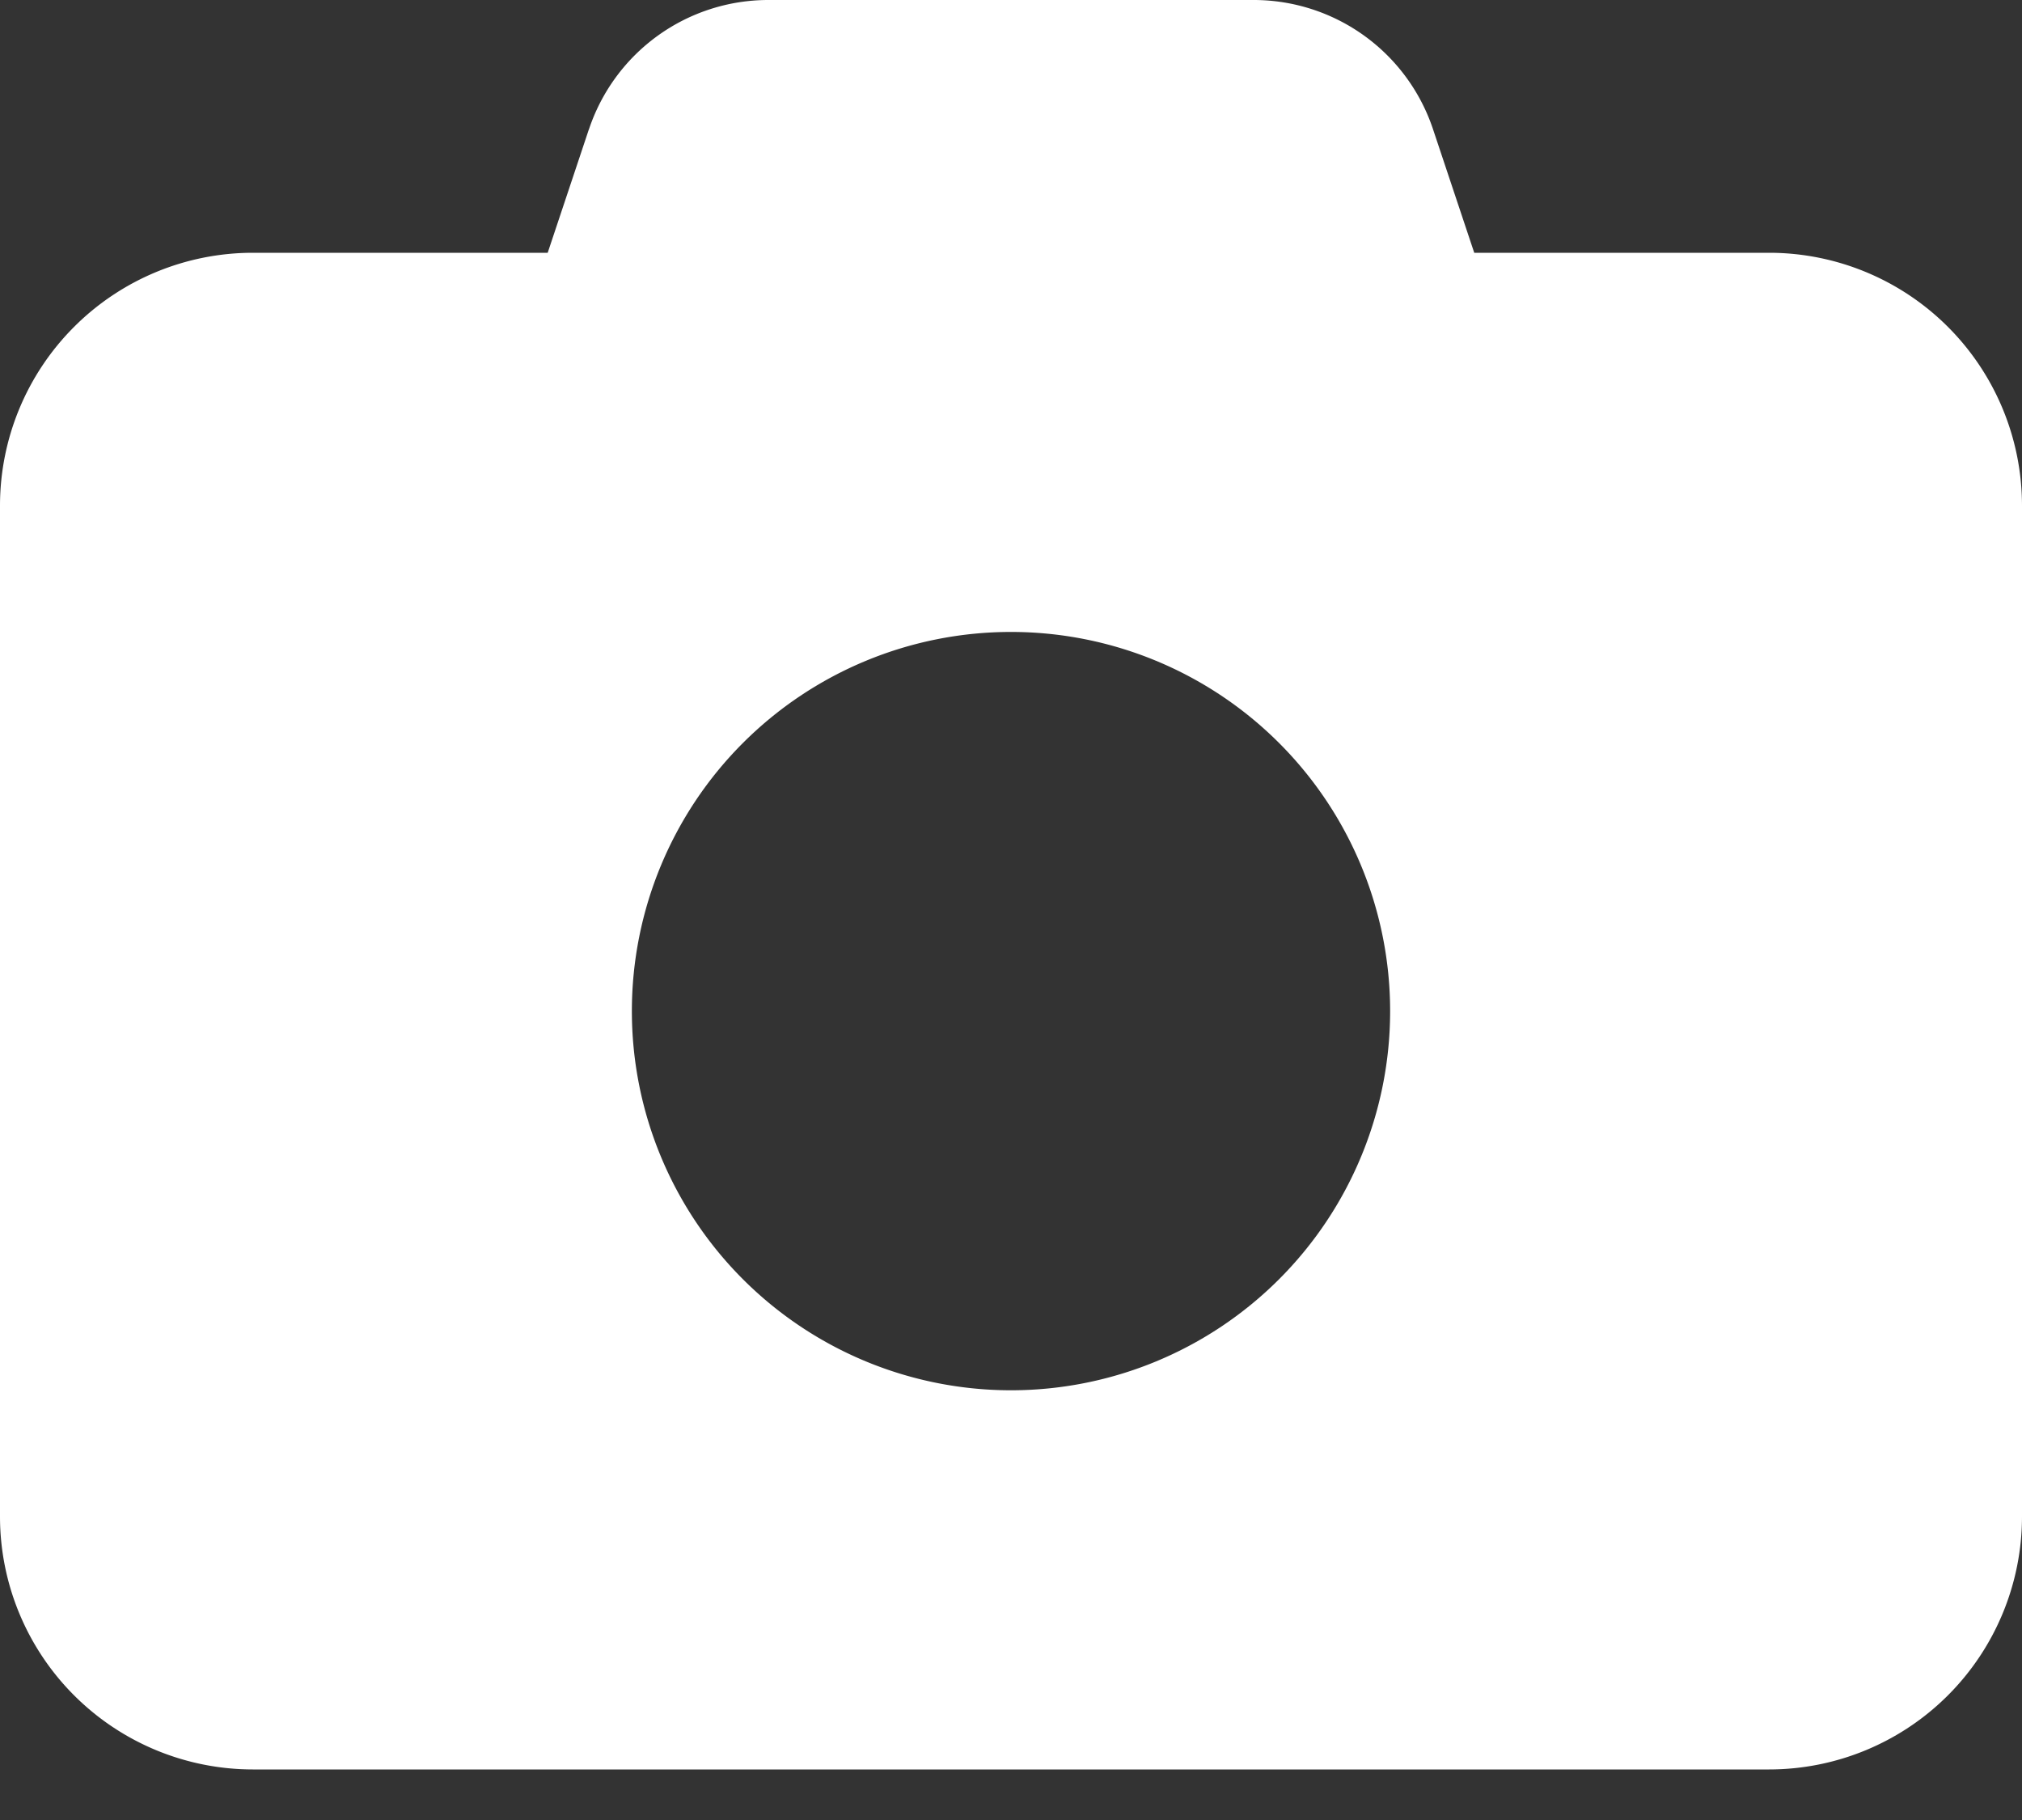 <svg width="30" height="27" viewBox="0 0 30 27" fill="none" xmlns="http://www.w3.org/2000/svg"><rect x="0" y="0" width="30" height="27" fill="#333333" stroke="none"/><path d="m8.736 1.922-.61 1.828H3.75A3.753 3.753 0 0 0 0 7.5v15a3.753 3.753 0 0 0 3.75 3.75h22.5A3.753 3.753 0 0 0 30 22.5v-15a3.753 3.753 0 0 0-3.75-3.75h-4.377l-.61-1.828A2.805 2.805 0 0 0 18.599 0h-7.196a2.805 2.805 0 0 0-2.666 1.922zM15 9.375a5.625 5.625 0 1 1 0 11.25 5.625 5.625 0 0 1 0-11.25z" fill="white"/></svg>